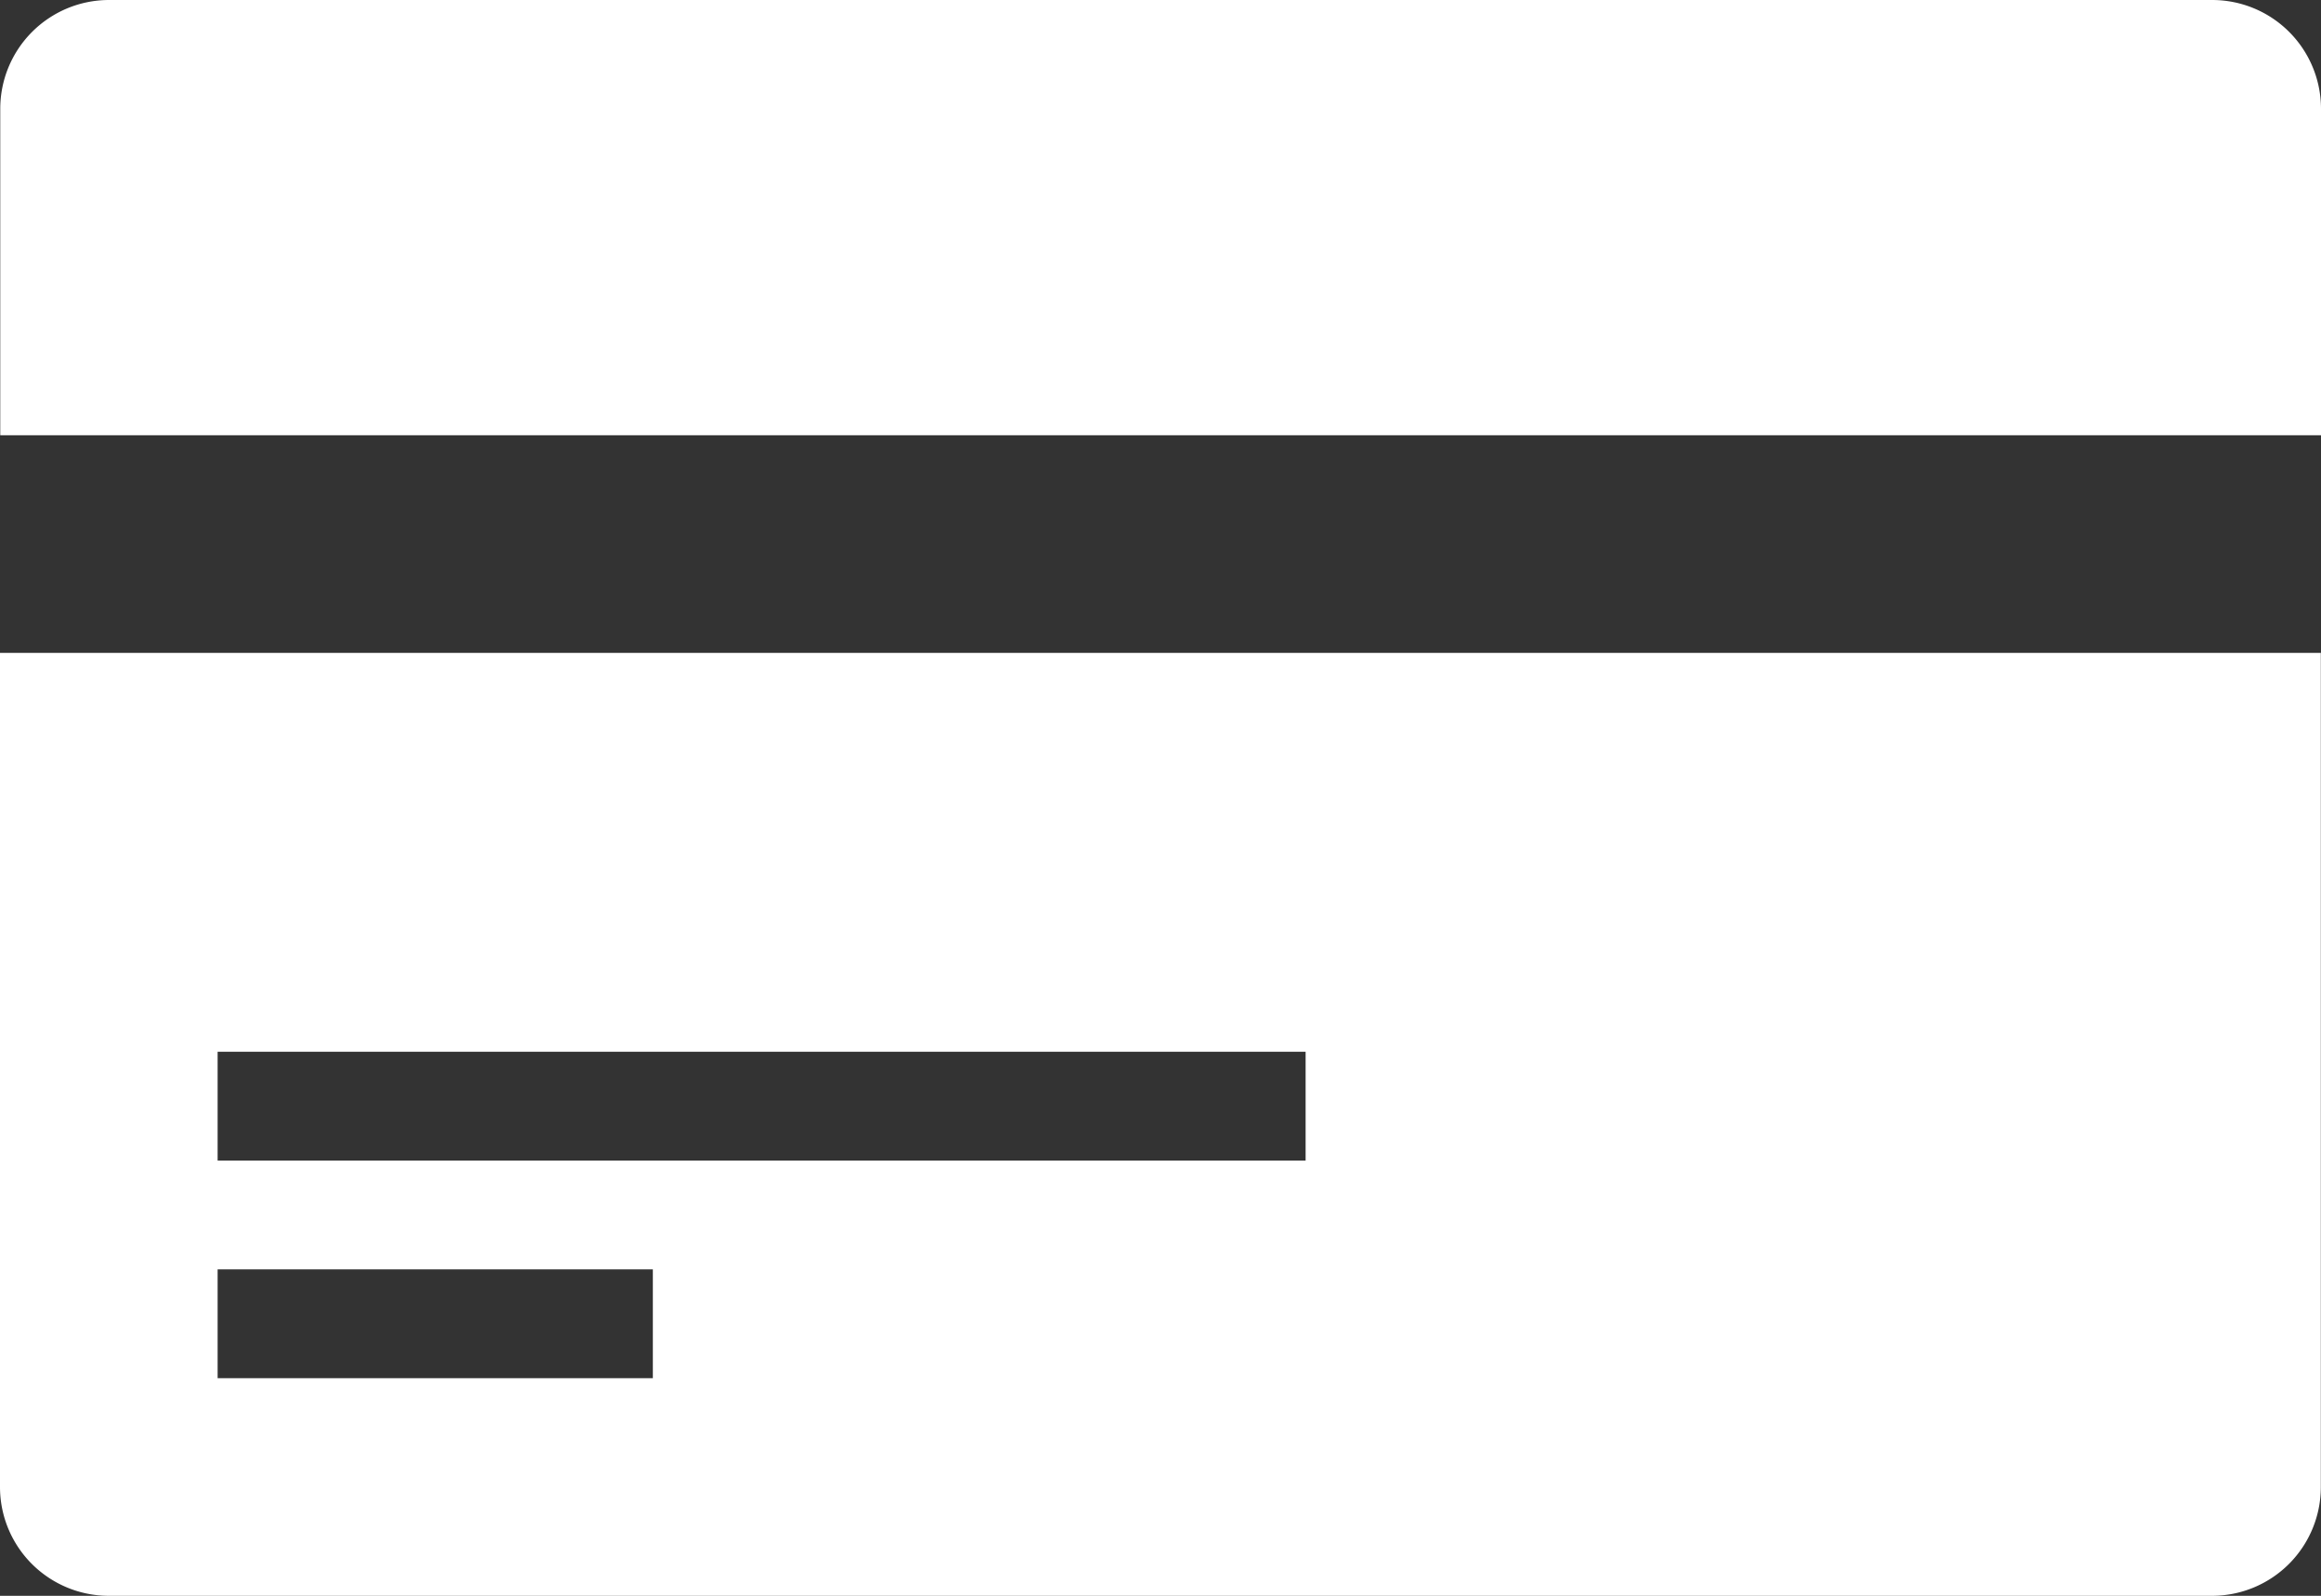 <svg id="Capa_1" data-name="Capa 1" xmlns="http://www.w3.org/2000/svg" viewBox="0 0 273.68 188.16"><rect x="0" y="0" width="273.68" height="188.16" fill="#333333" stroke="none"/><defs><style>.cls-1{isolation:isolate;}.cls-2{fill:#fff;}</style></defs><title>cliente</title><g id="CREDIT_CARD" data-name="CREDIT CARD" class="cls-1"><g id="CREDIT_CARD-2" data-name="CREDIT CARD"><path class="cls-2" d="M266.79,348.76a12.83,12.83,0,0,0,12.83,12.83h248a12.83,12.83,0,0,0,12.83-12.83V250.41H266.79v98.36Zm25.66-51.32H420.74v12.83H292.45V297.45Zm0,25.66h51.32v12.83H292.45V323.11Zm235.2-149.67h-248a12.83,12.83,0,0,0-12.83,12.83v38.49H540.47V186.26A12.83,12.83,0,0,0,527.64,173.43Z" transform="translate(-266.79 -173.43)"/></g></g></svg>